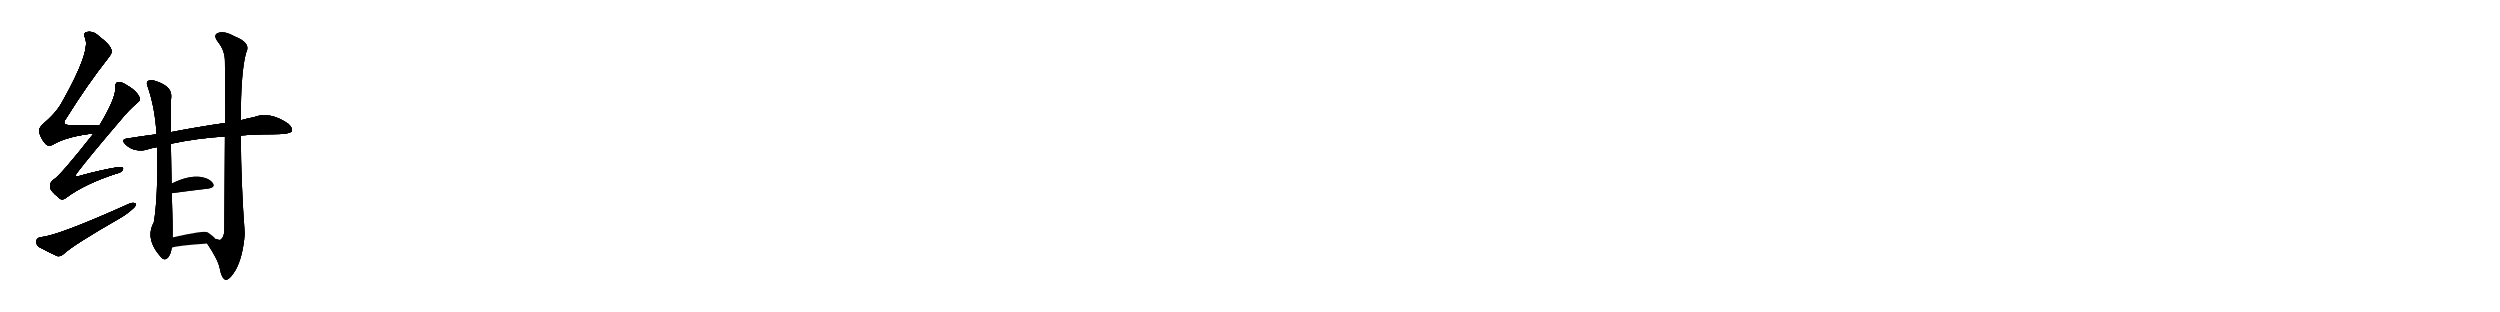 <svg version="1.1" viewBox="0 0 8192 1024" xmlns="http://www.w3.org/2000/svg">
  
  <g transform="scale(1, -1) translate(0, -900)" class="origin">
    <style type="text/css">
        .origin {display:none;}
        .hide {display:none;}
        .stroke {fill: #000000;}
        
.step1 {transform: translateX(1024px);}
.step2 {transform: translateX(2048px);}
.step3 {transform: translateX(3072px);}
.step4 {transform: translateX(4096px);}
.step5 {transform: translateX(5120px);}
.step6 {transform: translateX(6144px);}
.step7 {transform: translateX(7168px);}
.step8 {transform: translateX(8192px);}
.step9 {transform: translateX(9216px);}
.step10 {transform: translateX(10240px);}
.step11 {transform: translateX(11264px);}
.step12 {transform: translateX(12288px);}
.step13 {transform: translateX(13312px);}
.step14 {transform: translateX(14336px);}
.step15 {transform: translateX(15360px);}
.step16 {transform: translateX(16384px);}
.step17 {transform: translateX(17408px);}
.step18 {transform: translateX(18432px);}
.step19 {transform: translateX(19456px);}
.step20 {transform: translateX(20480px);}
.step21 {transform: translateX(21504px);}
.step22 {transform: translateX(22528px);}
.step23 {transform: translateX(23552px);}
.step24 {transform: translateX(24576px);}
.step25 {transform: translateX(25600px);}
.step26 {transform: translateX(26624px);}
.step27 {transform: translateX(27648px);}
.step28 {transform: translateX(28672px);}
.step29 {transform: translateX(29696px);}
    </style>

    <path d="M 326 489 Q 323 490 320 489 Q 272 489 233 490 Q 199 489 216 511 Q 286 623 353 708 Q 369 727 365 735 Q 364 751 321 784 Q 305 799 284 795 Q 272 792 279 775 Q 297 732 206 570 Q 187 533 146 498 Q 127 482 128 470 Q 132 449 148 430 Q 158 418 173 426 Q 218 453 307 463 C 337 467 356 489 326 489 Z" fill="lightgray"/>
    <path d="M 307 463 Q 196 322 175 311 Q 162 301 164 287 Q 165 274 192 253 Q 202 240 218 253 Q 279 298 381 331 Q 400 335 403 345 Q 406 355 385 352 Q 331 343 265 325 Q 237 315 255 337 Q 297 392 393 504 Q 423 541 450 563 Q 463 573 456 583 Q 446 604 412 623 Q 396 633 386 631 Q 376 627 378 611 Q 379 577 326 489 L 307 463 Z" fill="lightgray"/>
    <path d="M 133 123 Q 120 120 119 110 Q 118 97 129 90 Q 153 77 187 61 Q 197 58 209 68 Q 236 95 396 187 Q 418 200 434 215 Q 446 224 445 233 Q 439 237 427 234 Q 187 126 133 123 Z" fill="lightgray"/>
    <path d="M 789 456 Q 835 460 892 460 Q 950 460 956 470 Q 960 480 945 494 Q 885 536 832 516 Q 811 512 789 506 L 738 497 Q 653 485 560 467 L 513 460 Q 465 454 416 446 Q 395 443 411 427 Q 424 414 442 409 Q 463 405 478 409 Q 496 415 515 418 L 560 429 Q 644 447 737 453 L 789 456 Z" fill="lightgray"/>
    <path d="M 560 467 Q 559 560 560 570 Q 563 592 558 601 Q 549 622 508 635 Q 498 639 485 635 Q 478 629 484 616 Q 508 547 513 460 L 515 418 Q 518 250 504 171 Q 474 117 528 57 Q 540 44 551 57 Q 561 70 562 88 L 565 122 Q 566 161 563 267 L 562 298 Q 561 374 560 429 L 560 467 Z" fill="lightgray"/>
    <path d="M 679 102 Q 715 48 720 21 Q 726 -12 739 -17 Q 752 -18 772 15 Q 796 58 802 134 Q 790 296 789 456 L 789 506 Q 789 668 807 729 Q 823 760 768 781 Q 734 800 715 792 Q 697 786 714 763 Q 736 736 737 702 Q 738 683 738 497 L 737 453 Q 736 330 735 144 Q 734 122 722 114 Q 718 113 710 116 Q 709 117 706 117 C 676 112 673 112 679 102 Z" fill="lightgray"/>
    <path d="M 563 267 Q 630 276 682 282 Q 707 286 697 300 Q 687 315 659 320 Q 617 326 562 298 C 535 285 533 263 563 267 Z" fill="lightgray"/>
    <path d="M 562 88 Q 577 95 679 102 C 709 104 716 105 706 117 Q 702 124 680 139 Q 665 145 565 122 C 536 115 534 78 562 88 Z" fill="lightgray"/></g>
<g transform="scale(1, -1) translate(0, -900)">
    <style type="text/css">
        .origin {display:none;}
        .hide {display:none;}
        .stroke {fill: #000000;}
        
.step1 {transform: translateX(1024px);}
.step2 {transform: translateX(2048px);}
.step3 {transform: translateX(3072px);}
.step4 {transform: translateX(4096px);}
.step5 {transform: translateX(5120px);}
.step6 {transform: translateX(6144px);}
.step7 {transform: translateX(7168px);}
.step8 {transform: translateX(8192px);}
.step9 {transform: translateX(9216px);}
.step10 {transform: translateX(10240px);}
.step11 {transform: translateX(11264px);}
.step12 {transform: translateX(12288px);}
.step13 {transform: translateX(13312px);}
.step14 {transform: translateX(14336px);}
.step15 {transform: translateX(15360px);}
.step16 {transform: translateX(16384px);}
.step17 {transform: translateX(17408px);}
.step18 {transform: translateX(18432px);}
.step19 {transform: translateX(19456px);}
.step20 {transform: translateX(20480px);}
.step21 {transform: translateX(21504px);}
.step22 {transform: translateX(22528px);}
.step23 {transform: translateX(23552px);}
.step24 {transform: translateX(24576px);}
.step25 {transform: translateX(25600px);}
.step26 {transform: translateX(26624px);}
.step27 {transform: translateX(27648px);}
.step28 {transform: translateX(28672px);}
.step29 {transform: translateX(29696px);}
    </style>

    <path d="M 326 489 Q 323 490 320 489 Q 272 489 233 490 Q 199 489 216 511 Q 286 623 353 708 Q 369 727 365 735 Q 364 751 321 784 Q 305 799 284 795 Q 272 792 279 775 Q 297 732 206 570 Q 187 533 146 498 Q 127 482 128 470 Q 132 449 148 430 Q 158 418 173 426 Q 218 453 307 463 C 337 467 356 489 326 489 Z" fill="lightgray" class="stroke step0"/>
    <path d="M 307 463 Q 196 322 175 311 Q 162 301 164 287 Q 165 274 192 253 Q 202 240 218 253 Q 279 298 381 331 Q 400 335 403 345 Q 406 355 385 352 Q 331 343 265 325 Q 237 315 255 337 Q 297 392 393 504 Q 423 541 450 563 Q 463 573 456 583 Q 446 604 412 623 Q 396 633 386 631 Q 376 627 378 611 Q 379 577 326 489 L 307 463 Z" fill="lightgray" class="hide"/>
    <path d="M 133 123 Q 120 120 119 110 Q 118 97 129 90 Q 153 77 187 61 Q 197 58 209 68 Q 236 95 396 187 Q 418 200 434 215 Q 446 224 445 233 Q 439 237 427 234 Q 187 126 133 123 Z" fill="lightgray" class="hide"/>
    <path d="M 789 456 Q 835 460 892 460 Q 950 460 956 470 Q 960 480 945 494 Q 885 536 832 516 Q 811 512 789 506 L 738 497 Q 653 485 560 467 L 513 460 Q 465 454 416 446 Q 395 443 411 427 Q 424 414 442 409 Q 463 405 478 409 Q 496 415 515 418 L 560 429 Q 644 447 737 453 L 789 456 Z" fill="lightgray" class="hide"/>
    <path d="M 560 467 Q 559 560 560 570 Q 563 592 558 601 Q 549 622 508 635 Q 498 639 485 635 Q 478 629 484 616 Q 508 547 513 460 L 515 418 Q 518 250 504 171 Q 474 117 528 57 Q 540 44 551 57 Q 561 70 562 88 L 565 122 Q 566 161 563 267 L 562 298 Q 561 374 560 429 L 560 467 Z" fill="lightgray" class="hide"/>
    <path d="M 679 102 Q 715 48 720 21 Q 726 -12 739 -17 Q 752 -18 772 15 Q 796 58 802 134 Q 790 296 789 456 L 789 506 Q 789 668 807 729 Q 823 760 768 781 Q 734 800 715 792 Q 697 786 714 763 Q 736 736 737 702 Q 738 683 738 497 L 737 453 Q 736 330 735 144 Q 734 122 722 114 Q 718 113 710 116 Q 709 117 706 117 C 676 112 673 112 679 102 Z" fill="lightgray" class="hide"/>
    <path d="M 563 267 Q 630 276 682 282 Q 707 286 697 300 Q 687 315 659 320 Q 617 326 562 298 C 535 285 533 263 563 267 Z" fill="lightgray" class="hide"/>
    <path d="M 562 88 Q 577 95 679 102 C 709 104 716 105 706 117 Q 702 124 680 139 Q 665 145 565 122 C 536 115 534 78 562 88 Z" fill="lightgray" class="hide"/></g><g transform="scale(1, -1) translate(0, -900)">
    <style type="text/css">
        .origin {display:none;}
        .hide {display:none;}
        .stroke {fill: #000000;}
        
.step1 {transform: translateX(1024px);}
.step2 {transform: translateX(2048px);}
.step3 {transform: translateX(3072px);}
.step4 {transform: translateX(4096px);}
.step5 {transform: translateX(5120px);}
.step6 {transform: translateX(6144px);}
.step7 {transform: translateX(7168px);}
.step8 {transform: translateX(8192px);}
.step9 {transform: translateX(9216px);}
.step10 {transform: translateX(10240px);}
.step11 {transform: translateX(11264px);}
.step12 {transform: translateX(12288px);}
.step13 {transform: translateX(13312px);}
.step14 {transform: translateX(14336px);}
.step15 {transform: translateX(15360px);}
.step16 {transform: translateX(16384px);}
.step17 {transform: translateX(17408px);}
.step18 {transform: translateX(18432px);}
.step19 {transform: translateX(19456px);}
.step20 {transform: translateX(20480px);}
.step21 {transform: translateX(21504px);}
.step22 {transform: translateX(22528px);}
.step23 {transform: translateX(23552px);}
.step24 {transform: translateX(24576px);}
.step25 {transform: translateX(25600px);}
.step26 {transform: translateX(26624px);}
.step27 {transform: translateX(27648px);}
.step28 {transform: translateX(28672px);}
.step29 {transform: translateX(29696px);}
    </style>

    <path d="M 326 489 Q 323 490 320 489 Q 272 489 233 490 Q 199 489 216 511 Q 286 623 353 708 Q 369 727 365 735 Q 364 751 321 784 Q 305 799 284 795 Q 272 792 279 775 Q 297 732 206 570 Q 187 533 146 498 Q 127 482 128 470 Q 132 449 148 430 Q 158 418 173 426 Q 218 453 307 463 C 337 467 356 489 326 489 Z" fill="lightgray" class="stroke step1"/>
    <path d="M 307 463 Q 196 322 175 311 Q 162 301 164 287 Q 165 274 192 253 Q 202 240 218 253 Q 279 298 381 331 Q 400 335 403 345 Q 406 355 385 352 Q 331 343 265 325 Q 237 315 255 337 Q 297 392 393 504 Q 423 541 450 563 Q 463 573 456 583 Q 446 604 412 623 Q 396 633 386 631 Q 376 627 378 611 Q 379 577 326 489 L 307 463 Z" fill="lightgray" class="stroke step1"/>
    <path d="M 133 123 Q 120 120 119 110 Q 118 97 129 90 Q 153 77 187 61 Q 197 58 209 68 Q 236 95 396 187 Q 418 200 434 215 Q 446 224 445 233 Q 439 237 427 234 Q 187 126 133 123 Z" fill="lightgray" class="hide"/>
    <path d="M 789 456 Q 835 460 892 460 Q 950 460 956 470 Q 960 480 945 494 Q 885 536 832 516 Q 811 512 789 506 L 738 497 Q 653 485 560 467 L 513 460 Q 465 454 416 446 Q 395 443 411 427 Q 424 414 442 409 Q 463 405 478 409 Q 496 415 515 418 L 560 429 Q 644 447 737 453 L 789 456 Z" fill="lightgray" class="hide"/>
    <path d="M 560 467 Q 559 560 560 570 Q 563 592 558 601 Q 549 622 508 635 Q 498 639 485 635 Q 478 629 484 616 Q 508 547 513 460 L 515 418 Q 518 250 504 171 Q 474 117 528 57 Q 540 44 551 57 Q 561 70 562 88 L 565 122 Q 566 161 563 267 L 562 298 Q 561 374 560 429 L 560 467 Z" fill="lightgray" class="hide"/>
    <path d="M 679 102 Q 715 48 720 21 Q 726 -12 739 -17 Q 752 -18 772 15 Q 796 58 802 134 Q 790 296 789 456 L 789 506 Q 789 668 807 729 Q 823 760 768 781 Q 734 800 715 792 Q 697 786 714 763 Q 736 736 737 702 Q 738 683 738 497 L 737 453 Q 736 330 735 144 Q 734 122 722 114 Q 718 113 710 116 Q 709 117 706 117 C 676 112 673 112 679 102 Z" fill="lightgray" class="hide"/>
    <path d="M 563 267 Q 630 276 682 282 Q 707 286 697 300 Q 687 315 659 320 Q 617 326 562 298 C 535 285 533 263 563 267 Z" fill="lightgray" class="hide"/>
    <path d="M 562 88 Q 577 95 679 102 C 709 104 716 105 706 117 Q 702 124 680 139 Q 665 145 565 122 C 536 115 534 78 562 88 Z" fill="lightgray" class="hide"/></g><g transform="scale(1, -1) translate(0, -900)">
    <style type="text/css">
        .origin {display:none;}
        .hide {display:none;}
        .stroke {fill: #000000;}
        
.step1 {transform: translateX(1024px);}
.step2 {transform: translateX(2048px);}
.step3 {transform: translateX(3072px);}
.step4 {transform: translateX(4096px);}
.step5 {transform: translateX(5120px);}
.step6 {transform: translateX(6144px);}
.step7 {transform: translateX(7168px);}
.step8 {transform: translateX(8192px);}
.step9 {transform: translateX(9216px);}
.step10 {transform: translateX(10240px);}
.step11 {transform: translateX(11264px);}
.step12 {transform: translateX(12288px);}
.step13 {transform: translateX(13312px);}
.step14 {transform: translateX(14336px);}
.step15 {transform: translateX(15360px);}
.step16 {transform: translateX(16384px);}
.step17 {transform: translateX(17408px);}
.step18 {transform: translateX(18432px);}
.step19 {transform: translateX(19456px);}
.step20 {transform: translateX(20480px);}
.step21 {transform: translateX(21504px);}
.step22 {transform: translateX(22528px);}
.step23 {transform: translateX(23552px);}
.step24 {transform: translateX(24576px);}
.step25 {transform: translateX(25600px);}
.step26 {transform: translateX(26624px);}
.step27 {transform: translateX(27648px);}
.step28 {transform: translateX(28672px);}
.step29 {transform: translateX(29696px);}
    </style>

    <path d="M 326 489 Q 323 490 320 489 Q 272 489 233 490 Q 199 489 216 511 Q 286 623 353 708 Q 369 727 365 735 Q 364 751 321 784 Q 305 799 284 795 Q 272 792 279 775 Q 297 732 206 570 Q 187 533 146 498 Q 127 482 128 470 Q 132 449 148 430 Q 158 418 173 426 Q 218 453 307 463 C 337 467 356 489 326 489 Z" fill="lightgray" class="stroke step2"/>
    <path d="M 307 463 Q 196 322 175 311 Q 162 301 164 287 Q 165 274 192 253 Q 202 240 218 253 Q 279 298 381 331 Q 400 335 403 345 Q 406 355 385 352 Q 331 343 265 325 Q 237 315 255 337 Q 297 392 393 504 Q 423 541 450 563 Q 463 573 456 583 Q 446 604 412 623 Q 396 633 386 631 Q 376 627 378 611 Q 379 577 326 489 L 307 463 Z" fill="lightgray" class="stroke step2"/>
    <path d="M 133 123 Q 120 120 119 110 Q 118 97 129 90 Q 153 77 187 61 Q 197 58 209 68 Q 236 95 396 187 Q 418 200 434 215 Q 446 224 445 233 Q 439 237 427 234 Q 187 126 133 123 Z" fill="lightgray" class="stroke step2"/>
    <path d="M 789 456 Q 835 460 892 460 Q 950 460 956 470 Q 960 480 945 494 Q 885 536 832 516 Q 811 512 789 506 L 738 497 Q 653 485 560 467 L 513 460 Q 465 454 416 446 Q 395 443 411 427 Q 424 414 442 409 Q 463 405 478 409 Q 496 415 515 418 L 560 429 Q 644 447 737 453 L 789 456 Z" fill="lightgray" class="hide"/>
    <path d="M 560 467 Q 559 560 560 570 Q 563 592 558 601 Q 549 622 508 635 Q 498 639 485 635 Q 478 629 484 616 Q 508 547 513 460 L 515 418 Q 518 250 504 171 Q 474 117 528 57 Q 540 44 551 57 Q 561 70 562 88 L 565 122 Q 566 161 563 267 L 562 298 Q 561 374 560 429 L 560 467 Z" fill="lightgray" class="hide"/>
    <path d="M 679 102 Q 715 48 720 21 Q 726 -12 739 -17 Q 752 -18 772 15 Q 796 58 802 134 Q 790 296 789 456 L 789 506 Q 789 668 807 729 Q 823 760 768 781 Q 734 800 715 792 Q 697 786 714 763 Q 736 736 737 702 Q 738 683 738 497 L 737 453 Q 736 330 735 144 Q 734 122 722 114 Q 718 113 710 116 Q 709 117 706 117 C 676 112 673 112 679 102 Z" fill="lightgray" class="hide"/>
    <path d="M 563 267 Q 630 276 682 282 Q 707 286 697 300 Q 687 315 659 320 Q 617 326 562 298 C 535 285 533 263 563 267 Z" fill="lightgray" class="hide"/>
    <path d="M 562 88 Q 577 95 679 102 C 709 104 716 105 706 117 Q 702 124 680 139 Q 665 145 565 122 C 536 115 534 78 562 88 Z" fill="lightgray" class="hide"/></g><g transform="scale(1, -1) translate(0, -900)">
    <style type="text/css">
        .origin {display:none;}
        .hide {display:none;}
        .stroke {fill: #000000;}
        
.step1 {transform: translateX(1024px);}
.step2 {transform: translateX(2048px);}
.step3 {transform: translateX(3072px);}
.step4 {transform: translateX(4096px);}
.step5 {transform: translateX(5120px);}
.step6 {transform: translateX(6144px);}
.step7 {transform: translateX(7168px);}
.step8 {transform: translateX(8192px);}
.step9 {transform: translateX(9216px);}
.step10 {transform: translateX(10240px);}
.step11 {transform: translateX(11264px);}
.step12 {transform: translateX(12288px);}
.step13 {transform: translateX(13312px);}
.step14 {transform: translateX(14336px);}
.step15 {transform: translateX(15360px);}
.step16 {transform: translateX(16384px);}
.step17 {transform: translateX(17408px);}
.step18 {transform: translateX(18432px);}
.step19 {transform: translateX(19456px);}
.step20 {transform: translateX(20480px);}
.step21 {transform: translateX(21504px);}
.step22 {transform: translateX(22528px);}
.step23 {transform: translateX(23552px);}
.step24 {transform: translateX(24576px);}
.step25 {transform: translateX(25600px);}
.step26 {transform: translateX(26624px);}
.step27 {transform: translateX(27648px);}
.step28 {transform: translateX(28672px);}
.step29 {transform: translateX(29696px);}
    </style>

    <path d="M 326 489 Q 323 490 320 489 Q 272 489 233 490 Q 199 489 216 511 Q 286 623 353 708 Q 369 727 365 735 Q 364 751 321 784 Q 305 799 284 795 Q 272 792 279 775 Q 297 732 206 570 Q 187 533 146 498 Q 127 482 128 470 Q 132 449 148 430 Q 158 418 173 426 Q 218 453 307 463 C 337 467 356 489 326 489 Z" fill="lightgray" class="stroke step3"/>
    <path d="M 307 463 Q 196 322 175 311 Q 162 301 164 287 Q 165 274 192 253 Q 202 240 218 253 Q 279 298 381 331 Q 400 335 403 345 Q 406 355 385 352 Q 331 343 265 325 Q 237 315 255 337 Q 297 392 393 504 Q 423 541 450 563 Q 463 573 456 583 Q 446 604 412 623 Q 396 633 386 631 Q 376 627 378 611 Q 379 577 326 489 L 307 463 Z" fill="lightgray" class="stroke step3"/>
    <path d="M 133 123 Q 120 120 119 110 Q 118 97 129 90 Q 153 77 187 61 Q 197 58 209 68 Q 236 95 396 187 Q 418 200 434 215 Q 446 224 445 233 Q 439 237 427 234 Q 187 126 133 123 Z" fill="lightgray" class="stroke step3"/>
    <path d="M 789 456 Q 835 460 892 460 Q 950 460 956 470 Q 960 480 945 494 Q 885 536 832 516 Q 811 512 789 506 L 738 497 Q 653 485 560 467 L 513 460 Q 465 454 416 446 Q 395 443 411 427 Q 424 414 442 409 Q 463 405 478 409 Q 496 415 515 418 L 560 429 Q 644 447 737 453 L 789 456 Z" fill="lightgray" class="stroke step3"/>
    <path d="M 560 467 Q 559 560 560 570 Q 563 592 558 601 Q 549 622 508 635 Q 498 639 485 635 Q 478 629 484 616 Q 508 547 513 460 L 515 418 Q 518 250 504 171 Q 474 117 528 57 Q 540 44 551 57 Q 561 70 562 88 L 565 122 Q 566 161 563 267 L 562 298 Q 561 374 560 429 L 560 467 Z" fill="lightgray" class="hide"/>
    <path d="M 679 102 Q 715 48 720 21 Q 726 -12 739 -17 Q 752 -18 772 15 Q 796 58 802 134 Q 790 296 789 456 L 789 506 Q 789 668 807 729 Q 823 760 768 781 Q 734 800 715 792 Q 697 786 714 763 Q 736 736 737 702 Q 738 683 738 497 L 737 453 Q 736 330 735 144 Q 734 122 722 114 Q 718 113 710 116 Q 709 117 706 117 C 676 112 673 112 679 102 Z" fill="lightgray" class="hide"/>
    <path d="M 563 267 Q 630 276 682 282 Q 707 286 697 300 Q 687 315 659 320 Q 617 326 562 298 C 535 285 533 263 563 267 Z" fill="lightgray" class="hide"/>
    <path d="M 562 88 Q 577 95 679 102 C 709 104 716 105 706 117 Q 702 124 680 139 Q 665 145 565 122 C 536 115 534 78 562 88 Z" fill="lightgray" class="hide"/></g><g transform="scale(1, -1) translate(0, -900)">
    <style type="text/css">
        .origin {display:none;}
        .hide {display:none;}
        .stroke {fill: #000000;}
        
.step1 {transform: translateX(1024px);}
.step2 {transform: translateX(2048px);}
.step3 {transform: translateX(3072px);}
.step4 {transform: translateX(4096px);}
.step5 {transform: translateX(5120px);}
.step6 {transform: translateX(6144px);}
.step7 {transform: translateX(7168px);}
.step8 {transform: translateX(8192px);}
.step9 {transform: translateX(9216px);}
.step10 {transform: translateX(10240px);}
.step11 {transform: translateX(11264px);}
.step12 {transform: translateX(12288px);}
.step13 {transform: translateX(13312px);}
.step14 {transform: translateX(14336px);}
.step15 {transform: translateX(15360px);}
.step16 {transform: translateX(16384px);}
.step17 {transform: translateX(17408px);}
.step18 {transform: translateX(18432px);}
.step19 {transform: translateX(19456px);}
.step20 {transform: translateX(20480px);}
.step21 {transform: translateX(21504px);}
.step22 {transform: translateX(22528px);}
.step23 {transform: translateX(23552px);}
.step24 {transform: translateX(24576px);}
.step25 {transform: translateX(25600px);}
.step26 {transform: translateX(26624px);}
.step27 {transform: translateX(27648px);}
.step28 {transform: translateX(28672px);}
.step29 {transform: translateX(29696px);}
    </style>

    <path d="M 326 489 Q 323 490 320 489 Q 272 489 233 490 Q 199 489 216 511 Q 286 623 353 708 Q 369 727 365 735 Q 364 751 321 784 Q 305 799 284 795 Q 272 792 279 775 Q 297 732 206 570 Q 187 533 146 498 Q 127 482 128 470 Q 132 449 148 430 Q 158 418 173 426 Q 218 453 307 463 C 337 467 356 489 326 489 Z" fill="lightgray" class="stroke step4"/>
    <path d="M 307 463 Q 196 322 175 311 Q 162 301 164 287 Q 165 274 192 253 Q 202 240 218 253 Q 279 298 381 331 Q 400 335 403 345 Q 406 355 385 352 Q 331 343 265 325 Q 237 315 255 337 Q 297 392 393 504 Q 423 541 450 563 Q 463 573 456 583 Q 446 604 412 623 Q 396 633 386 631 Q 376 627 378 611 Q 379 577 326 489 L 307 463 Z" fill="lightgray" class="stroke step4"/>
    <path d="M 133 123 Q 120 120 119 110 Q 118 97 129 90 Q 153 77 187 61 Q 197 58 209 68 Q 236 95 396 187 Q 418 200 434 215 Q 446 224 445 233 Q 439 237 427 234 Q 187 126 133 123 Z" fill="lightgray" class="stroke step4"/>
    <path d="M 789 456 Q 835 460 892 460 Q 950 460 956 470 Q 960 480 945 494 Q 885 536 832 516 Q 811 512 789 506 L 738 497 Q 653 485 560 467 L 513 460 Q 465 454 416 446 Q 395 443 411 427 Q 424 414 442 409 Q 463 405 478 409 Q 496 415 515 418 L 560 429 Q 644 447 737 453 L 789 456 Z" fill="lightgray" class="stroke step4"/>
    <path d="M 560 467 Q 559 560 560 570 Q 563 592 558 601 Q 549 622 508 635 Q 498 639 485 635 Q 478 629 484 616 Q 508 547 513 460 L 515 418 Q 518 250 504 171 Q 474 117 528 57 Q 540 44 551 57 Q 561 70 562 88 L 565 122 Q 566 161 563 267 L 562 298 Q 561 374 560 429 L 560 467 Z" fill="lightgray" class="stroke step4"/>
    <path d="M 679 102 Q 715 48 720 21 Q 726 -12 739 -17 Q 752 -18 772 15 Q 796 58 802 134 Q 790 296 789 456 L 789 506 Q 789 668 807 729 Q 823 760 768 781 Q 734 800 715 792 Q 697 786 714 763 Q 736 736 737 702 Q 738 683 738 497 L 737 453 Q 736 330 735 144 Q 734 122 722 114 Q 718 113 710 116 Q 709 117 706 117 C 676 112 673 112 679 102 Z" fill="lightgray" class="hide"/>
    <path d="M 563 267 Q 630 276 682 282 Q 707 286 697 300 Q 687 315 659 320 Q 617 326 562 298 C 535 285 533 263 563 267 Z" fill="lightgray" class="hide"/>
    <path d="M 562 88 Q 577 95 679 102 C 709 104 716 105 706 117 Q 702 124 680 139 Q 665 145 565 122 C 536 115 534 78 562 88 Z" fill="lightgray" class="hide"/></g><g transform="scale(1, -1) translate(0, -900)">
    <style type="text/css">
        .origin {display:none;}
        .hide {display:none;}
        .stroke {fill: #000000;}
        
.step1 {transform: translateX(1024px);}
.step2 {transform: translateX(2048px);}
.step3 {transform: translateX(3072px);}
.step4 {transform: translateX(4096px);}
.step5 {transform: translateX(5120px);}
.step6 {transform: translateX(6144px);}
.step7 {transform: translateX(7168px);}
.step8 {transform: translateX(8192px);}
.step9 {transform: translateX(9216px);}
.step10 {transform: translateX(10240px);}
.step11 {transform: translateX(11264px);}
.step12 {transform: translateX(12288px);}
.step13 {transform: translateX(13312px);}
.step14 {transform: translateX(14336px);}
.step15 {transform: translateX(15360px);}
.step16 {transform: translateX(16384px);}
.step17 {transform: translateX(17408px);}
.step18 {transform: translateX(18432px);}
.step19 {transform: translateX(19456px);}
.step20 {transform: translateX(20480px);}
.step21 {transform: translateX(21504px);}
.step22 {transform: translateX(22528px);}
.step23 {transform: translateX(23552px);}
.step24 {transform: translateX(24576px);}
.step25 {transform: translateX(25600px);}
.step26 {transform: translateX(26624px);}
.step27 {transform: translateX(27648px);}
.step28 {transform: translateX(28672px);}
.step29 {transform: translateX(29696px);}
    </style>

    <path d="M 326 489 Q 323 490 320 489 Q 272 489 233 490 Q 199 489 216 511 Q 286 623 353 708 Q 369 727 365 735 Q 364 751 321 784 Q 305 799 284 795 Q 272 792 279 775 Q 297 732 206 570 Q 187 533 146 498 Q 127 482 128 470 Q 132 449 148 430 Q 158 418 173 426 Q 218 453 307 463 C 337 467 356 489 326 489 Z" fill="lightgray" class="stroke step5"/>
    <path d="M 307 463 Q 196 322 175 311 Q 162 301 164 287 Q 165 274 192 253 Q 202 240 218 253 Q 279 298 381 331 Q 400 335 403 345 Q 406 355 385 352 Q 331 343 265 325 Q 237 315 255 337 Q 297 392 393 504 Q 423 541 450 563 Q 463 573 456 583 Q 446 604 412 623 Q 396 633 386 631 Q 376 627 378 611 Q 379 577 326 489 L 307 463 Z" fill="lightgray" class="stroke step5"/>
    <path d="M 133 123 Q 120 120 119 110 Q 118 97 129 90 Q 153 77 187 61 Q 197 58 209 68 Q 236 95 396 187 Q 418 200 434 215 Q 446 224 445 233 Q 439 237 427 234 Q 187 126 133 123 Z" fill="lightgray" class="stroke step5"/>
    <path d="M 789 456 Q 835 460 892 460 Q 950 460 956 470 Q 960 480 945 494 Q 885 536 832 516 Q 811 512 789 506 L 738 497 Q 653 485 560 467 L 513 460 Q 465 454 416 446 Q 395 443 411 427 Q 424 414 442 409 Q 463 405 478 409 Q 496 415 515 418 L 560 429 Q 644 447 737 453 L 789 456 Z" fill="lightgray" class="stroke step5"/>
    <path d="M 560 467 Q 559 560 560 570 Q 563 592 558 601 Q 549 622 508 635 Q 498 639 485 635 Q 478 629 484 616 Q 508 547 513 460 L 515 418 Q 518 250 504 171 Q 474 117 528 57 Q 540 44 551 57 Q 561 70 562 88 L 565 122 Q 566 161 563 267 L 562 298 Q 561 374 560 429 L 560 467 Z" fill="lightgray" class="stroke step5"/>
    <path d="M 679 102 Q 715 48 720 21 Q 726 -12 739 -17 Q 752 -18 772 15 Q 796 58 802 134 Q 790 296 789 456 L 789 506 Q 789 668 807 729 Q 823 760 768 781 Q 734 800 715 792 Q 697 786 714 763 Q 736 736 737 702 Q 738 683 738 497 L 737 453 Q 736 330 735 144 Q 734 122 722 114 Q 718 113 710 116 Q 709 117 706 117 C 676 112 673 112 679 102 Z" fill="lightgray" class="stroke step5"/>
    <path d="M 563 267 Q 630 276 682 282 Q 707 286 697 300 Q 687 315 659 320 Q 617 326 562 298 C 535 285 533 263 563 267 Z" fill="lightgray" class="hide"/>
    <path d="M 562 88 Q 577 95 679 102 C 709 104 716 105 706 117 Q 702 124 680 139 Q 665 145 565 122 C 536 115 534 78 562 88 Z" fill="lightgray" class="hide"/></g><g transform="scale(1, -1) translate(0, -900)">
    <style type="text/css">
        .origin {display:none;}
        .hide {display:none;}
        .stroke {fill: #000000;}
        
.step1 {transform: translateX(1024px);}
.step2 {transform: translateX(2048px);}
.step3 {transform: translateX(3072px);}
.step4 {transform: translateX(4096px);}
.step5 {transform: translateX(5120px);}
.step6 {transform: translateX(6144px);}
.step7 {transform: translateX(7168px);}
.step8 {transform: translateX(8192px);}
.step9 {transform: translateX(9216px);}
.step10 {transform: translateX(10240px);}
.step11 {transform: translateX(11264px);}
.step12 {transform: translateX(12288px);}
.step13 {transform: translateX(13312px);}
.step14 {transform: translateX(14336px);}
.step15 {transform: translateX(15360px);}
.step16 {transform: translateX(16384px);}
.step17 {transform: translateX(17408px);}
.step18 {transform: translateX(18432px);}
.step19 {transform: translateX(19456px);}
.step20 {transform: translateX(20480px);}
.step21 {transform: translateX(21504px);}
.step22 {transform: translateX(22528px);}
.step23 {transform: translateX(23552px);}
.step24 {transform: translateX(24576px);}
.step25 {transform: translateX(25600px);}
.step26 {transform: translateX(26624px);}
.step27 {transform: translateX(27648px);}
.step28 {transform: translateX(28672px);}
.step29 {transform: translateX(29696px);}
    </style>

    <path d="M 326 489 Q 323 490 320 489 Q 272 489 233 490 Q 199 489 216 511 Q 286 623 353 708 Q 369 727 365 735 Q 364 751 321 784 Q 305 799 284 795 Q 272 792 279 775 Q 297 732 206 570 Q 187 533 146 498 Q 127 482 128 470 Q 132 449 148 430 Q 158 418 173 426 Q 218 453 307 463 C 337 467 356 489 326 489 Z" fill="lightgray" class="stroke step6"/>
    <path d="M 307 463 Q 196 322 175 311 Q 162 301 164 287 Q 165 274 192 253 Q 202 240 218 253 Q 279 298 381 331 Q 400 335 403 345 Q 406 355 385 352 Q 331 343 265 325 Q 237 315 255 337 Q 297 392 393 504 Q 423 541 450 563 Q 463 573 456 583 Q 446 604 412 623 Q 396 633 386 631 Q 376 627 378 611 Q 379 577 326 489 L 307 463 Z" fill="lightgray" class="stroke step6"/>
    <path d="M 133 123 Q 120 120 119 110 Q 118 97 129 90 Q 153 77 187 61 Q 197 58 209 68 Q 236 95 396 187 Q 418 200 434 215 Q 446 224 445 233 Q 439 237 427 234 Q 187 126 133 123 Z" fill="lightgray" class="stroke step6"/>
    <path d="M 789 456 Q 835 460 892 460 Q 950 460 956 470 Q 960 480 945 494 Q 885 536 832 516 Q 811 512 789 506 L 738 497 Q 653 485 560 467 L 513 460 Q 465 454 416 446 Q 395 443 411 427 Q 424 414 442 409 Q 463 405 478 409 Q 496 415 515 418 L 560 429 Q 644 447 737 453 L 789 456 Z" fill="lightgray" class="stroke step6"/>
    <path d="M 560 467 Q 559 560 560 570 Q 563 592 558 601 Q 549 622 508 635 Q 498 639 485 635 Q 478 629 484 616 Q 508 547 513 460 L 515 418 Q 518 250 504 171 Q 474 117 528 57 Q 540 44 551 57 Q 561 70 562 88 L 565 122 Q 566 161 563 267 L 562 298 Q 561 374 560 429 L 560 467 Z" fill="lightgray" class="stroke step6"/>
    <path d="M 679 102 Q 715 48 720 21 Q 726 -12 739 -17 Q 752 -18 772 15 Q 796 58 802 134 Q 790 296 789 456 L 789 506 Q 789 668 807 729 Q 823 760 768 781 Q 734 800 715 792 Q 697 786 714 763 Q 736 736 737 702 Q 738 683 738 497 L 737 453 Q 736 330 735 144 Q 734 122 722 114 Q 718 113 710 116 Q 709 117 706 117 C 676 112 673 112 679 102 Z" fill="lightgray" class="stroke step6"/>
    <path d="M 563 267 Q 630 276 682 282 Q 707 286 697 300 Q 687 315 659 320 Q 617 326 562 298 C 535 285 533 263 563 267 Z" fill="lightgray" class="stroke step6"/>
    <path d="M 562 88 Q 577 95 679 102 C 709 104 716 105 706 117 Q 702 124 680 139 Q 665 145 565 122 C 536 115 534 78 562 88 Z" fill="lightgray" class="hide"/></g><g transform="scale(1, -1) translate(0, -900)">
    <style type="text/css">
        .origin {display:none;}
        .hide {display:none;}
        .stroke {fill: #000000;}
        
.step1 {transform: translateX(1024px);}
.step2 {transform: translateX(2048px);}
.step3 {transform: translateX(3072px);}
.step4 {transform: translateX(4096px);}
.step5 {transform: translateX(5120px);}
.step6 {transform: translateX(6144px);}
.step7 {transform: translateX(7168px);}
.step8 {transform: translateX(8192px);}
.step9 {transform: translateX(9216px);}
.step10 {transform: translateX(10240px);}
.step11 {transform: translateX(11264px);}
.step12 {transform: translateX(12288px);}
.step13 {transform: translateX(13312px);}
.step14 {transform: translateX(14336px);}
.step15 {transform: translateX(15360px);}
.step16 {transform: translateX(16384px);}
.step17 {transform: translateX(17408px);}
.step18 {transform: translateX(18432px);}
.step19 {transform: translateX(19456px);}
.step20 {transform: translateX(20480px);}
.step21 {transform: translateX(21504px);}
.step22 {transform: translateX(22528px);}
.step23 {transform: translateX(23552px);}
.step24 {transform: translateX(24576px);}
.step25 {transform: translateX(25600px);}
.step26 {transform: translateX(26624px);}
.step27 {transform: translateX(27648px);}
.step28 {transform: translateX(28672px);}
.step29 {transform: translateX(29696px);}
    </style>

    <path d="M 326 489 Q 323 490 320 489 Q 272 489 233 490 Q 199 489 216 511 Q 286 623 353 708 Q 369 727 365 735 Q 364 751 321 784 Q 305 799 284 795 Q 272 792 279 775 Q 297 732 206 570 Q 187 533 146 498 Q 127 482 128 470 Q 132 449 148 430 Q 158 418 173 426 Q 218 453 307 463 C 337 467 356 489 326 489 Z" fill="lightgray" class="stroke step7"/>
    <path d="M 307 463 Q 196 322 175 311 Q 162 301 164 287 Q 165 274 192 253 Q 202 240 218 253 Q 279 298 381 331 Q 400 335 403 345 Q 406 355 385 352 Q 331 343 265 325 Q 237 315 255 337 Q 297 392 393 504 Q 423 541 450 563 Q 463 573 456 583 Q 446 604 412 623 Q 396 633 386 631 Q 376 627 378 611 Q 379 577 326 489 L 307 463 Z" fill="lightgray" class="stroke step7"/>
    <path d="M 133 123 Q 120 120 119 110 Q 118 97 129 90 Q 153 77 187 61 Q 197 58 209 68 Q 236 95 396 187 Q 418 200 434 215 Q 446 224 445 233 Q 439 237 427 234 Q 187 126 133 123 Z" fill="lightgray" class="stroke step7"/>
    <path d="M 789 456 Q 835 460 892 460 Q 950 460 956 470 Q 960 480 945 494 Q 885 536 832 516 Q 811 512 789 506 L 738 497 Q 653 485 560 467 L 513 460 Q 465 454 416 446 Q 395 443 411 427 Q 424 414 442 409 Q 463 405 478 409 Q 496 415 515 418 L 560 429 Q 644 447 737 453 L 789 456 Z" fill="lightgray" class="stroke step7"/>
    <path d="M 560 467 Q 559 560 560 570 Q 563 592 558 601 Q 549 622 508 635 Q 498 639 485 635 Q 478 629 484 616 Q 508 547 513 460 L 515 418 Q 518 250 504 171 Q 474 117 528 57 Q 540 44 551 57 Q 561 70 562 88 L 565 122 Q 566 161 563 267 L 562 298 Q 561 374 560 429 L 560 467 Z" fill="lightgray" class="stroke step7"/>
    <path d="M 679 102 Q 715 48 720 21 Q 726 -12 739 -17 Q 752 -18 772 15 Q 796 58 802 134 Q 790 296 789 456 L 789 506 Q 789 668 807 729 Q 823 760 768 781 Q 734 800 715 792 Q 697 786 714 763 Q 736 736 737 702 Q 738 683 738 497 L 737 453 Q 736 330 735 144 Q 734 122 722 114 Q 718 113 710 116 Q 709 117 706 117 C 676 112 673 112 679 102 Z" fill="lightgray" class="stroke step7"/>
    <path d="M 563 267 Q 630 276 682 282 Q 707 286 697 300 Q 687 315 659 320 Q 617 326 562 298 C 535 285 533 263 563 267 Z" fill="lightgray" class="stroke step7"/>
    <path d="M 562 88 Q 577 95 679 102 C 709 104 716 105 706 117 Q 702 124 680 139 Q 665 145 565 122 C 536 115 534 78 562 88 Z" fill="lightgray" class="stroke step7"/></g></svg>